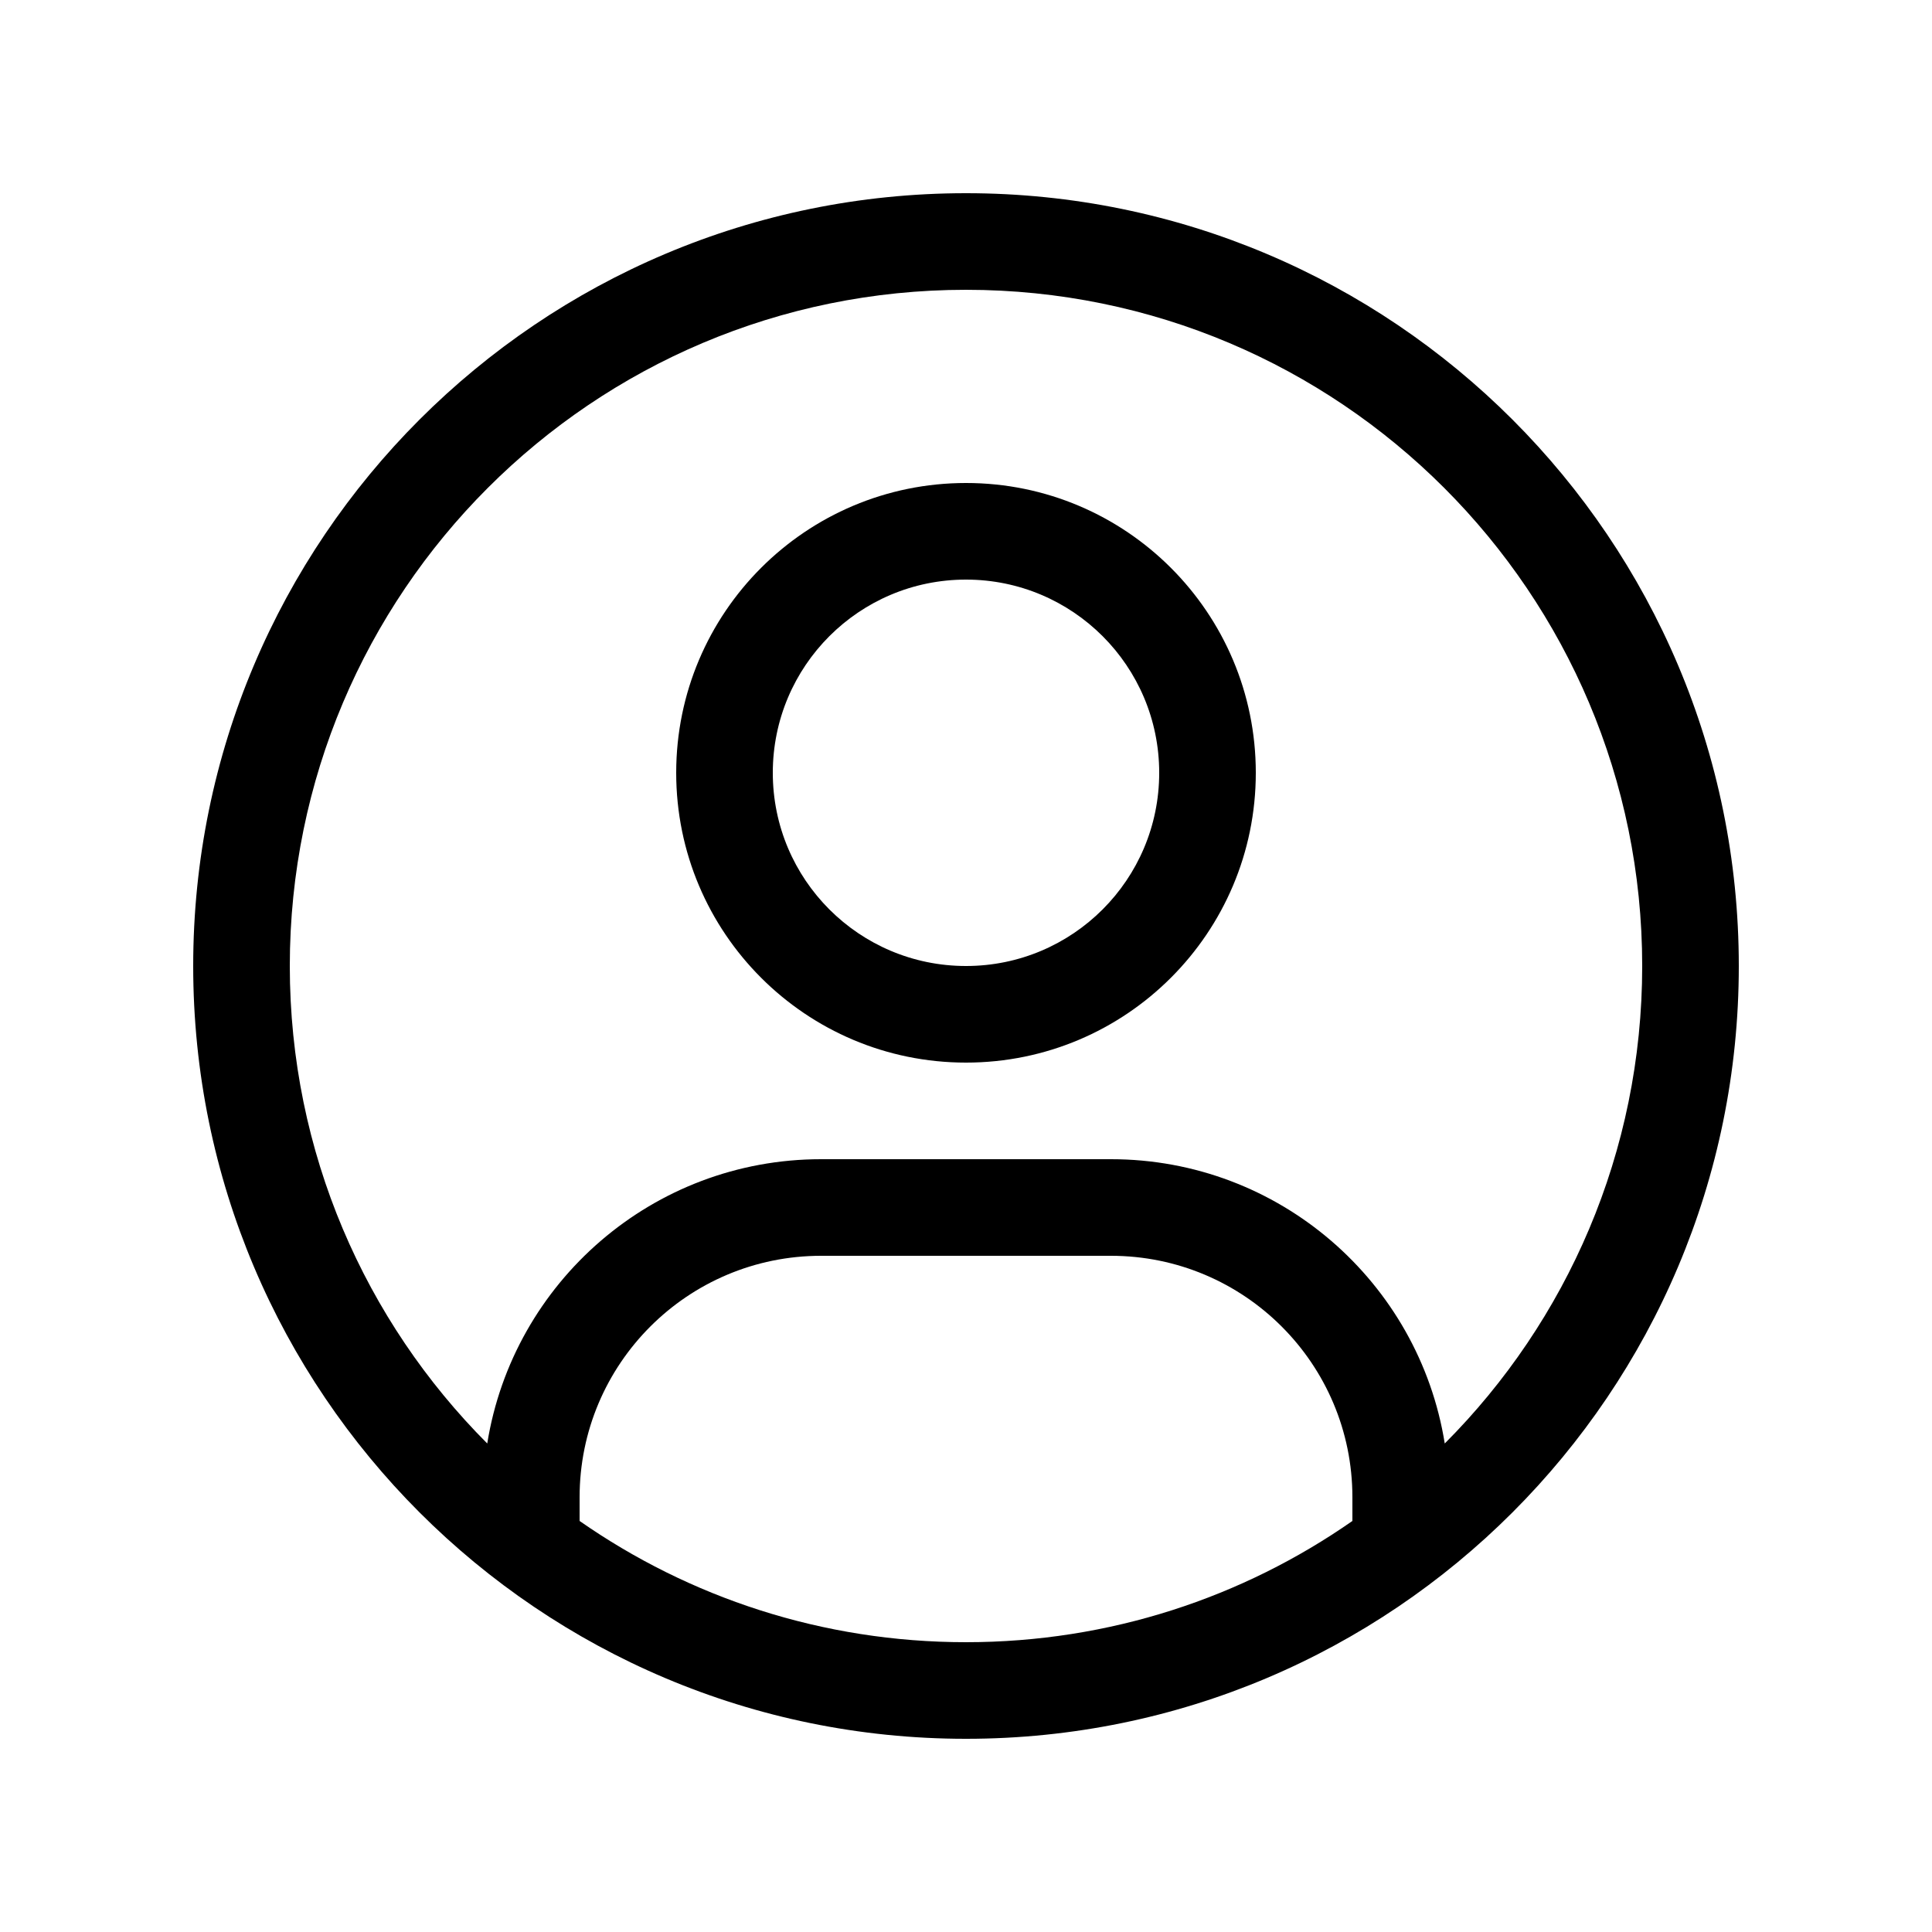 <svg xmlns="http://www.w3.org/2000/svg" viewBox="0 0 20 20"><path d="M6,15.745 C7.134,16.536 8.513,17 10,17 C11.487,17 12.866,16.536 14,15.745 L14,15.5 C14,14.119 12.881,13 11.5,13 L8.5,13 C7.119,13 6,14.119 6,15.5 L6,15.745 Z M5.044,14.943 C5.311,13.275 6.756,12 8.5,12 L11.5,12 C13.244,12 14.689,13.275 14.956,14.943 C16.219,13.677 17,11.93 17,10 C17,6.134 13.866,3 10,3 C6.134,3 3,6.134 3,10 C3,11.93 3.781,13.677 5.044,14.943 Z M10,18 C5.582,18 2,14.418 2,10 C2,5.582 5.582,2 10,2 C14.418,2 18,5.582 18,10 C18,14.418 14.418,18 10,18 Z"/><path d="M10,10 C11.105,10 12,9.105 12,8 C12,6.895 11.105,6 10,6 C8.895,6 8,6.895 8,8 C8,9.105 8.895,10 10,10 Z M10,11 C8.343,11 7,9.657 7,8 C7,6.343 8.343,5 10,5 C11.657,5 13,6.343 13,8 C13,9.657 11.657,11 10,11 Z"/></svg>